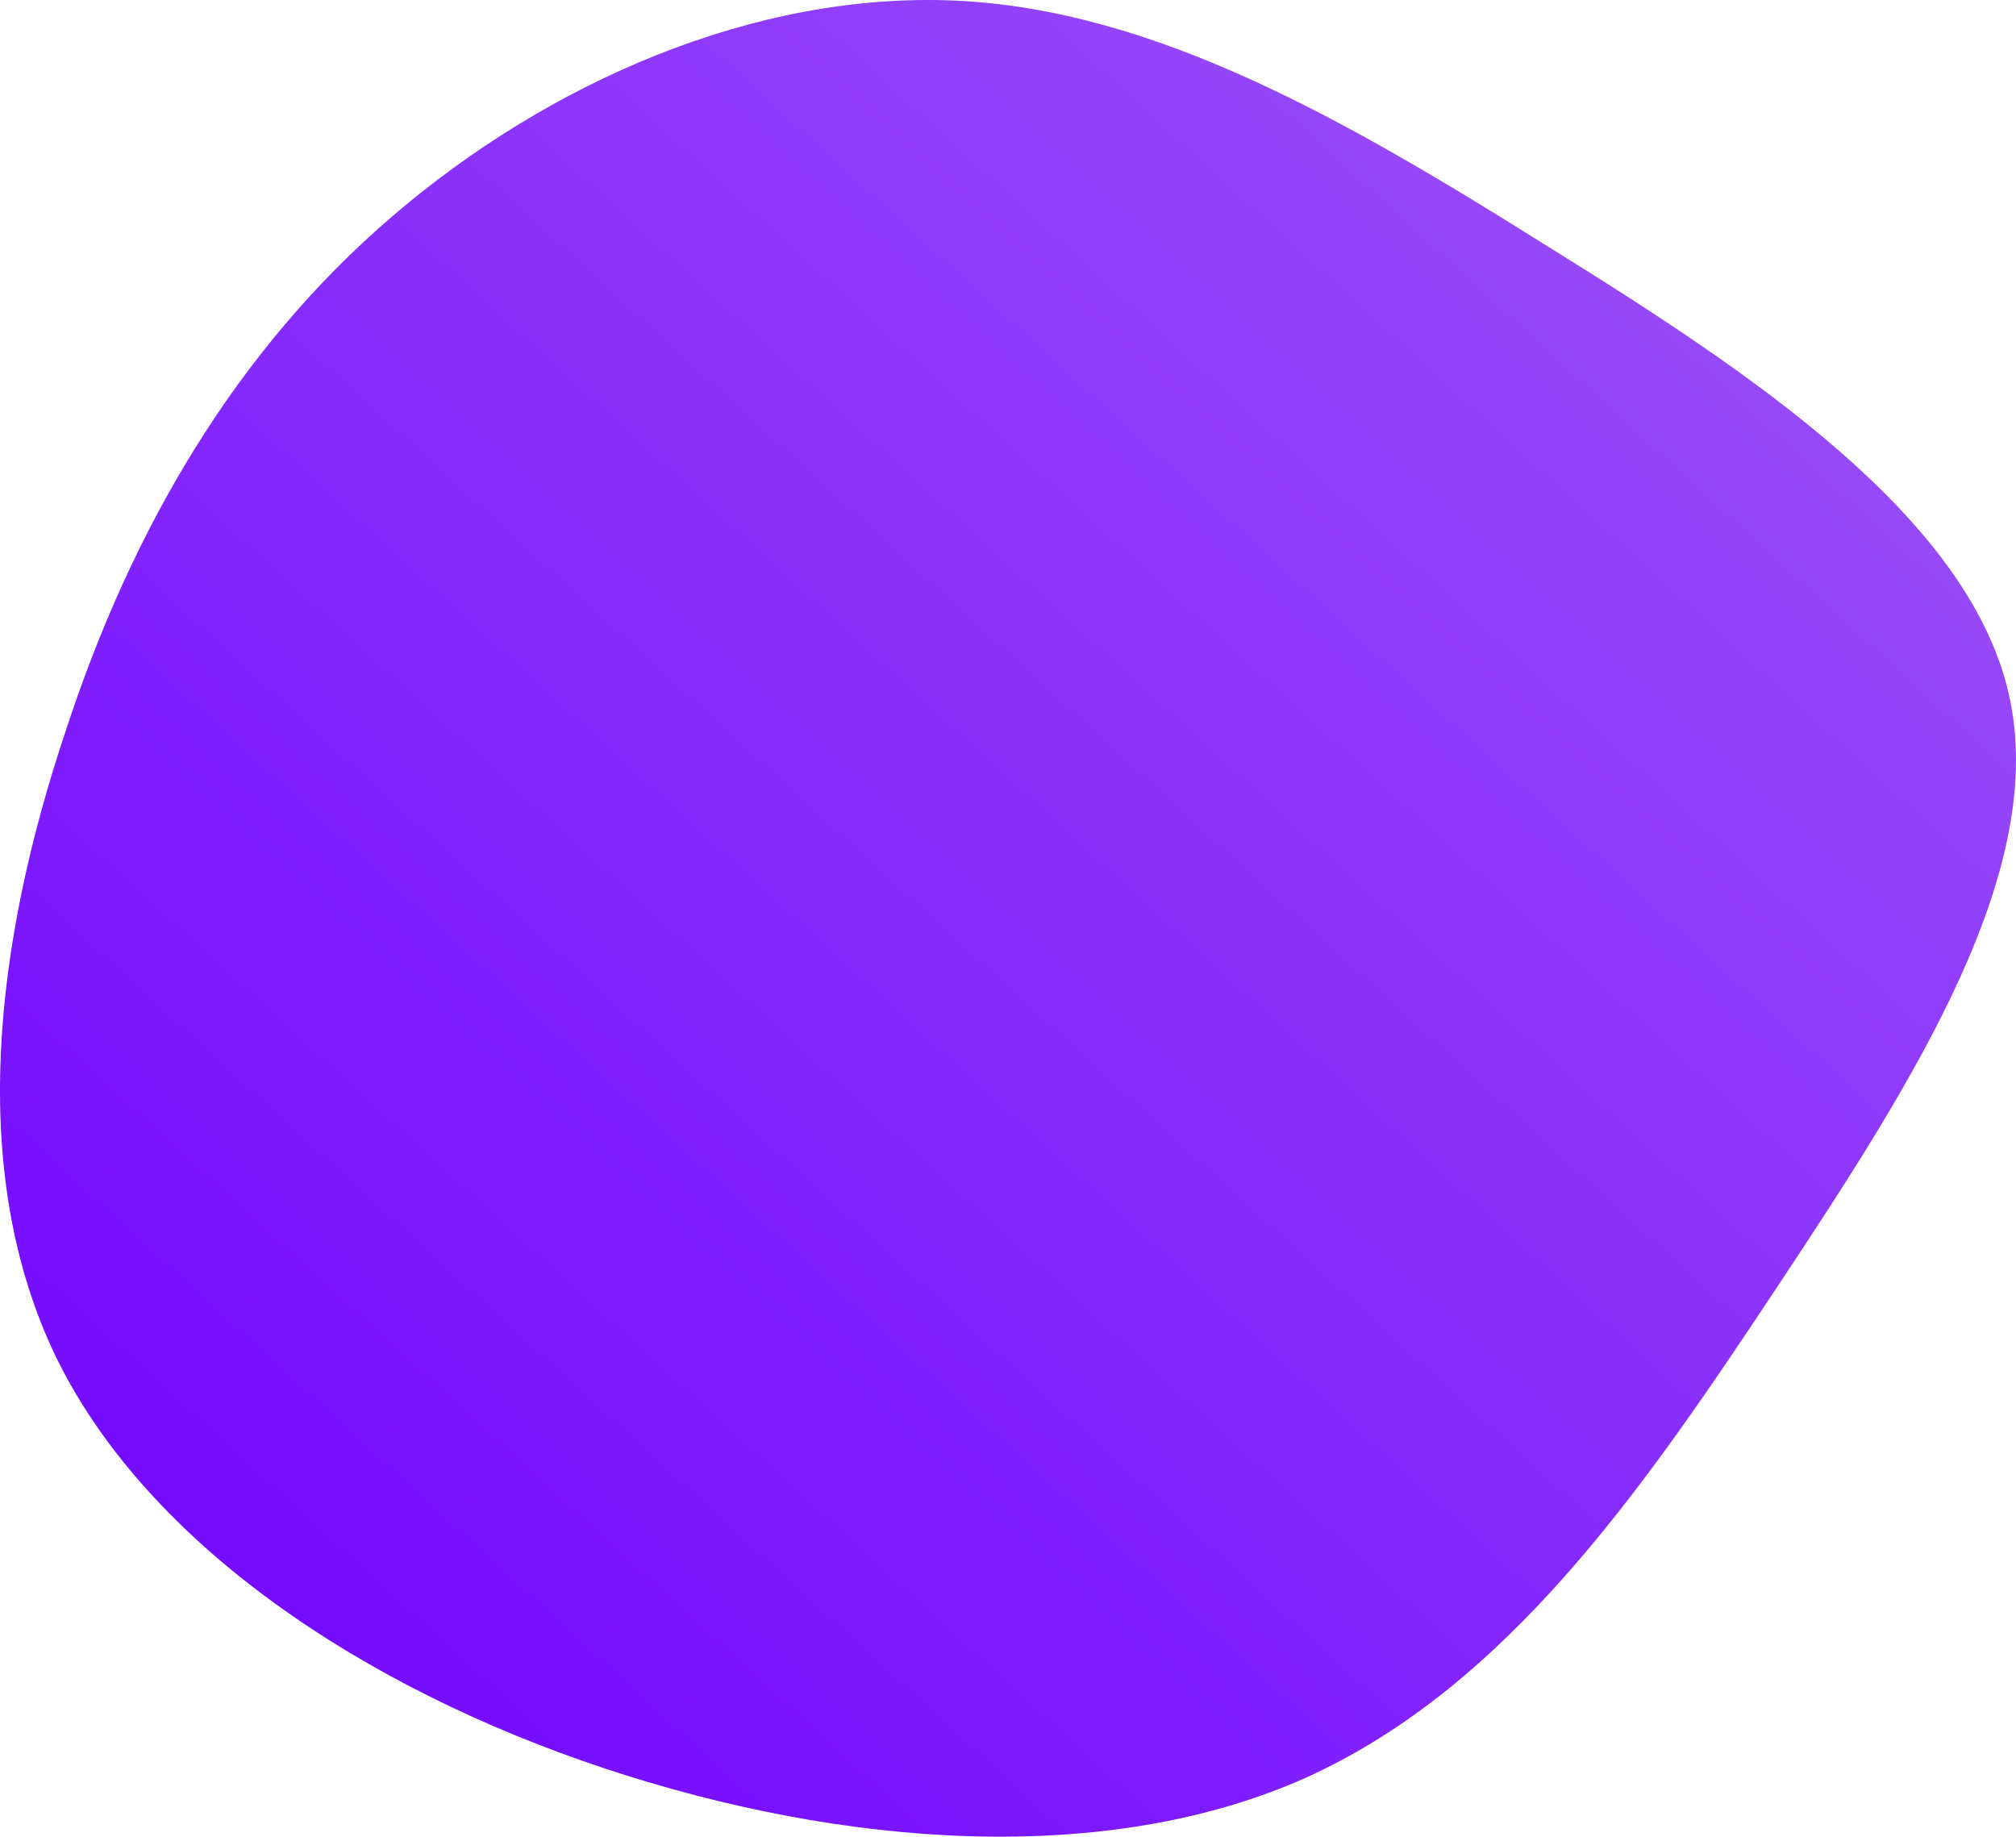 <svg width="326" height="297" viewBox="0 0 326 297" fill="none" xmlns="http://www.w3.org/2000/svg">
<path d="M250.463 39.962C283.502 60.458 318.194 83.612 324.802 112.08C331.41 140.547 309.521 174.708 287.632 207.731C265.744 240.753 243.855 272.637 211.228 287.44C179.014 301.864 136.476 298.827 97.654 285.922C58.833 273.017 24.141 249.863 9.273 219.877C-5.595 189.512 -0.639 151.934 10.512 118.532C21.25 85.51 38.183 56.663 63.376 35.027C88.568 13.392 122.021 -1.411 154.648 0.107C186.861 1.625 217.836 19.465 250.463 39.962Z" fill="url(#paint0_linear_6_38)"/>
<defs>
<linearGradient id="paint0_linear_6_38" x1="0" y1="297" x2="295.716" y2="-27.59" gradientUnits="userSpaceOnUse">
<stop stop-color="#7000FF"/>
<stop offset="1" stop-color="#9E58F8"/>
</linearGradient>
</defs>
</svg>
